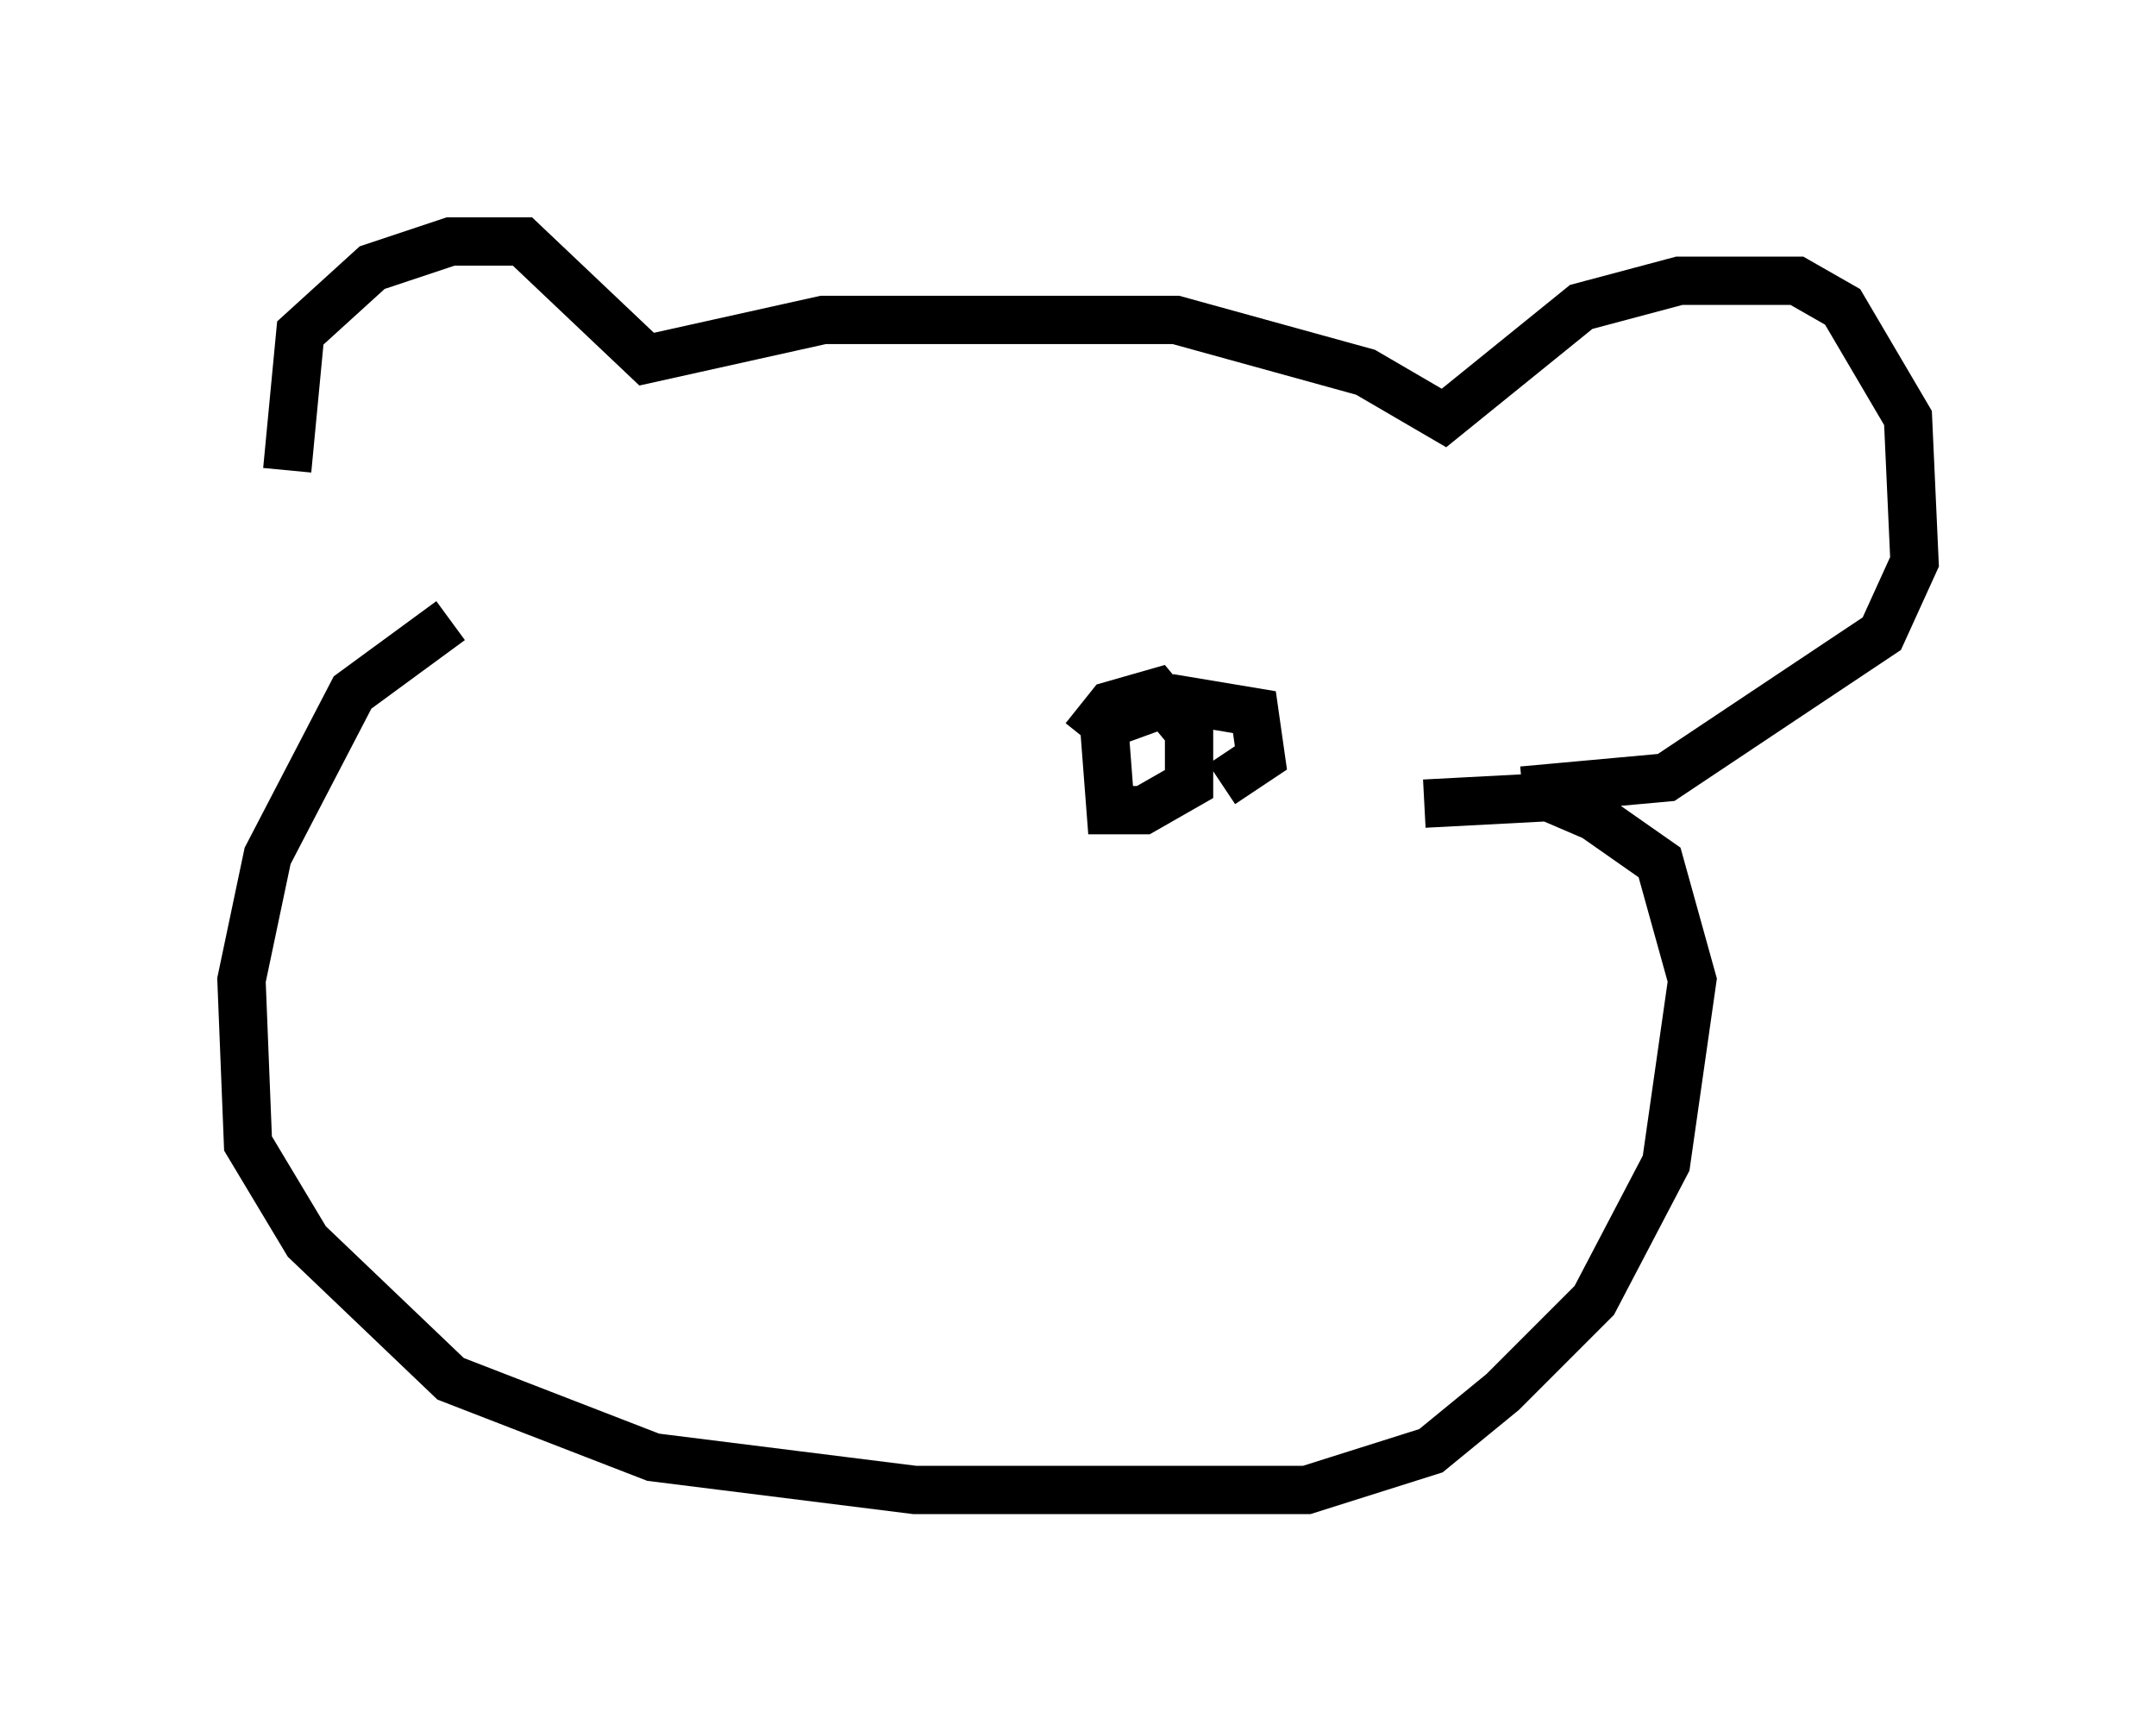<?xml version="1.0" encoding="utf-8" ?>
<svg baseProfile="full" height="35.845" version="1.1" width="44.641" xmlns="http://www.w3.org/2000/svg" xmlns:ev="http://www.w3.org/2001/xml-events" xmlns:xlink="http://www.w3.org/1999/xlink"><defs /><rect fill="white" height="35.845" width="44.641" x="0" y="0" /><path d="M7.571, 11.901 m-1.624, -2.165 l0.271, -2.842 1.488, -1.353 l1.624, -0.541 1.488, 0.0 l2.571, 2.436 3.654, -0.812 l7.307, 0.0 3.924, 1.083 l1.624, 0.947 2.842, -2.3 l2.03, -0.541 2.436, 0.0 l0.947, 0.541 1.353, 2.3 l0.135, 2.977 -0.677, 1.488 l-4.465, 2.977 -2.977, 0.271 m-22.192, -3.518 l-2.03, 1.488 -1.759, 3.383 l-0.541, 2.571 0.135, 3.383 l1.218, 2.03 2.977, 2.842 l4.195, 1.624 5.413, 0.677 l8.119, 0.0 2.571, -0.812 l1.488, -1.218 1.894, -1.894 l1.488, -2.842 0.541, -3.789 l-0.677, -2.436 -1.353, -0.947 l-0.947, -0.406 -2.571, 0.135 m-7.036, -1.353 l0.541, -0.677 0.947, -0.271 l0.677, 0.812 0.0, 1.083 l-0.947, 0.541 -0.677, 0.0 l-0.135, -1.759 1.488, -0.541 l1.624, 0.271 0.135, 0.947 l-0.812, 0.541 m-12.178, 0.271 " fill="none" stroke="black" stroke-width="1" /></svg>